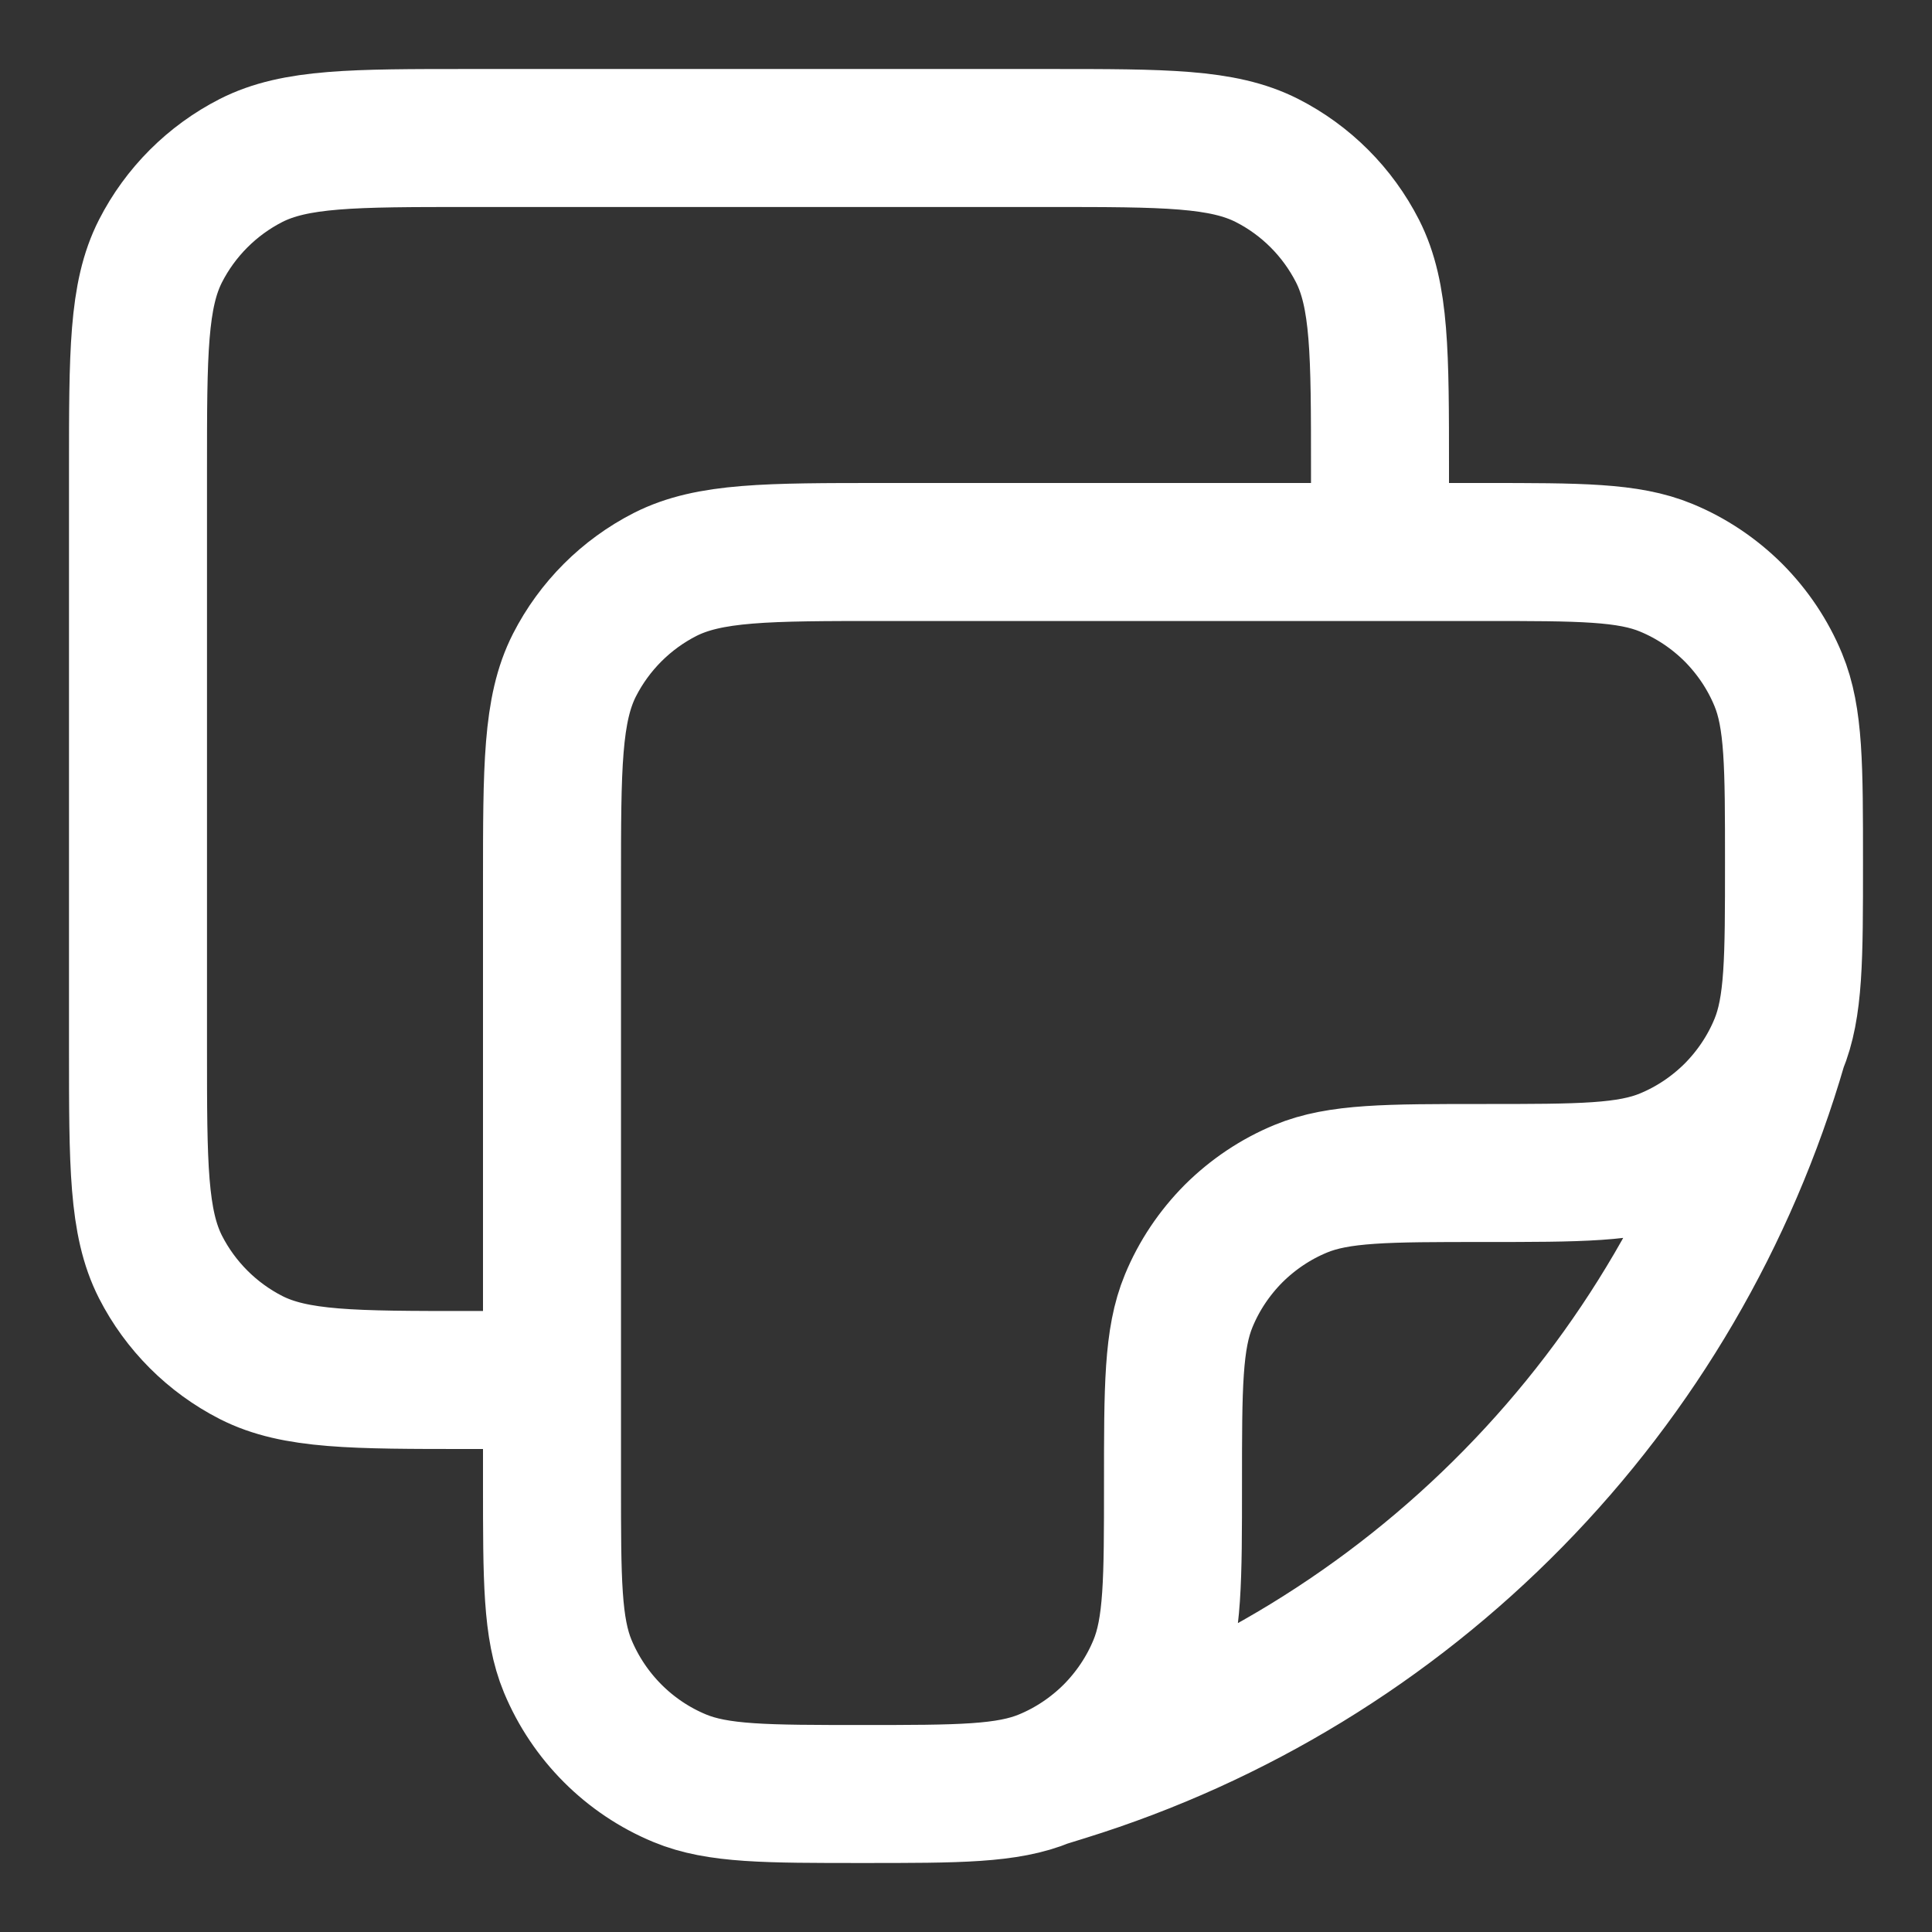 <svg width="14" height="14" viewBox="0 0 14 14" fill="none" xmlns="http://www.w3.org/2000/svg">
<rect x="0" y="0" width="14" height="14" fill="#333333" stroke="none"/>
<path d="M12.886 7.574C13 7.299 13 6.949 13 6.25C13 5.551 13 5.201 12.886 4.926C12.811 4.744 12.7 4.579 12.561 4.439C12.421 4.3 12.256 4.189 12.074 4.114C11.799 4 11.449 4 10.75 4H6.4C5.56 4 5.14 4 4.819 4.163C4.537 4.307 4.307 4.537 4.163 4.819C4 5.139 4 5.559 4 6.4V10.75C4 11.449 4 11.799 4.114 12.074C4.267 12.441 4.559 12.734 4.926 12.886C5.201 13 5.551 13 6.25 13C6.949 13 7.299 13 7.574 12.886M12.886 7.574C12.811 7.756 12.7 7.921 12.561 8.061C12.421 8.2 12.256 8.311 12.074 8.386C11.799 8.5 11.449 8.5 10.75 8.5C10.051 8.5 9.701 8.5 9.426 8.614C9.244 8.689 9.079 8.8 8.939 8.939C8.8 9.079 8.689 9.244 8.614 9.426C8.5 9.701 8.5 10.051 8.5 10.75C8.5 11.449 8.5 11.799 8.386 12.074C8.311 12.256 8.2 12.421 8.061 12.561C7.921 12.7 7.756 12.811 7.574 12.886M12.886 7.574C12.527 8.811 11.868 9.939 10.966 10.858C10.065 11.777 8.949 12.459 7.719 12.841L7.574 12.886M10 4V3.4C10 2.56 10 2.14 9.837 1.819C9.693 1.537 9.464 1.307 9.181 1.163C8.86 1 8.44 1 7.6 1H3.4C2.56 1 2.14 1 1.819 1.163C1.537 1.307 1.307 1.537 1.163 1.819C1 2.139 1 2.559 1 3.4V7.6C1 8.44 1 8.86 1.163 9.181C1.307 9.463 1.537 9.693 1.819 9.837C2.139 10 2.56 10 3.401 10H4" stroke="white" stroke-linecap="round" stroke-linejoin="round"/>
</svg>
